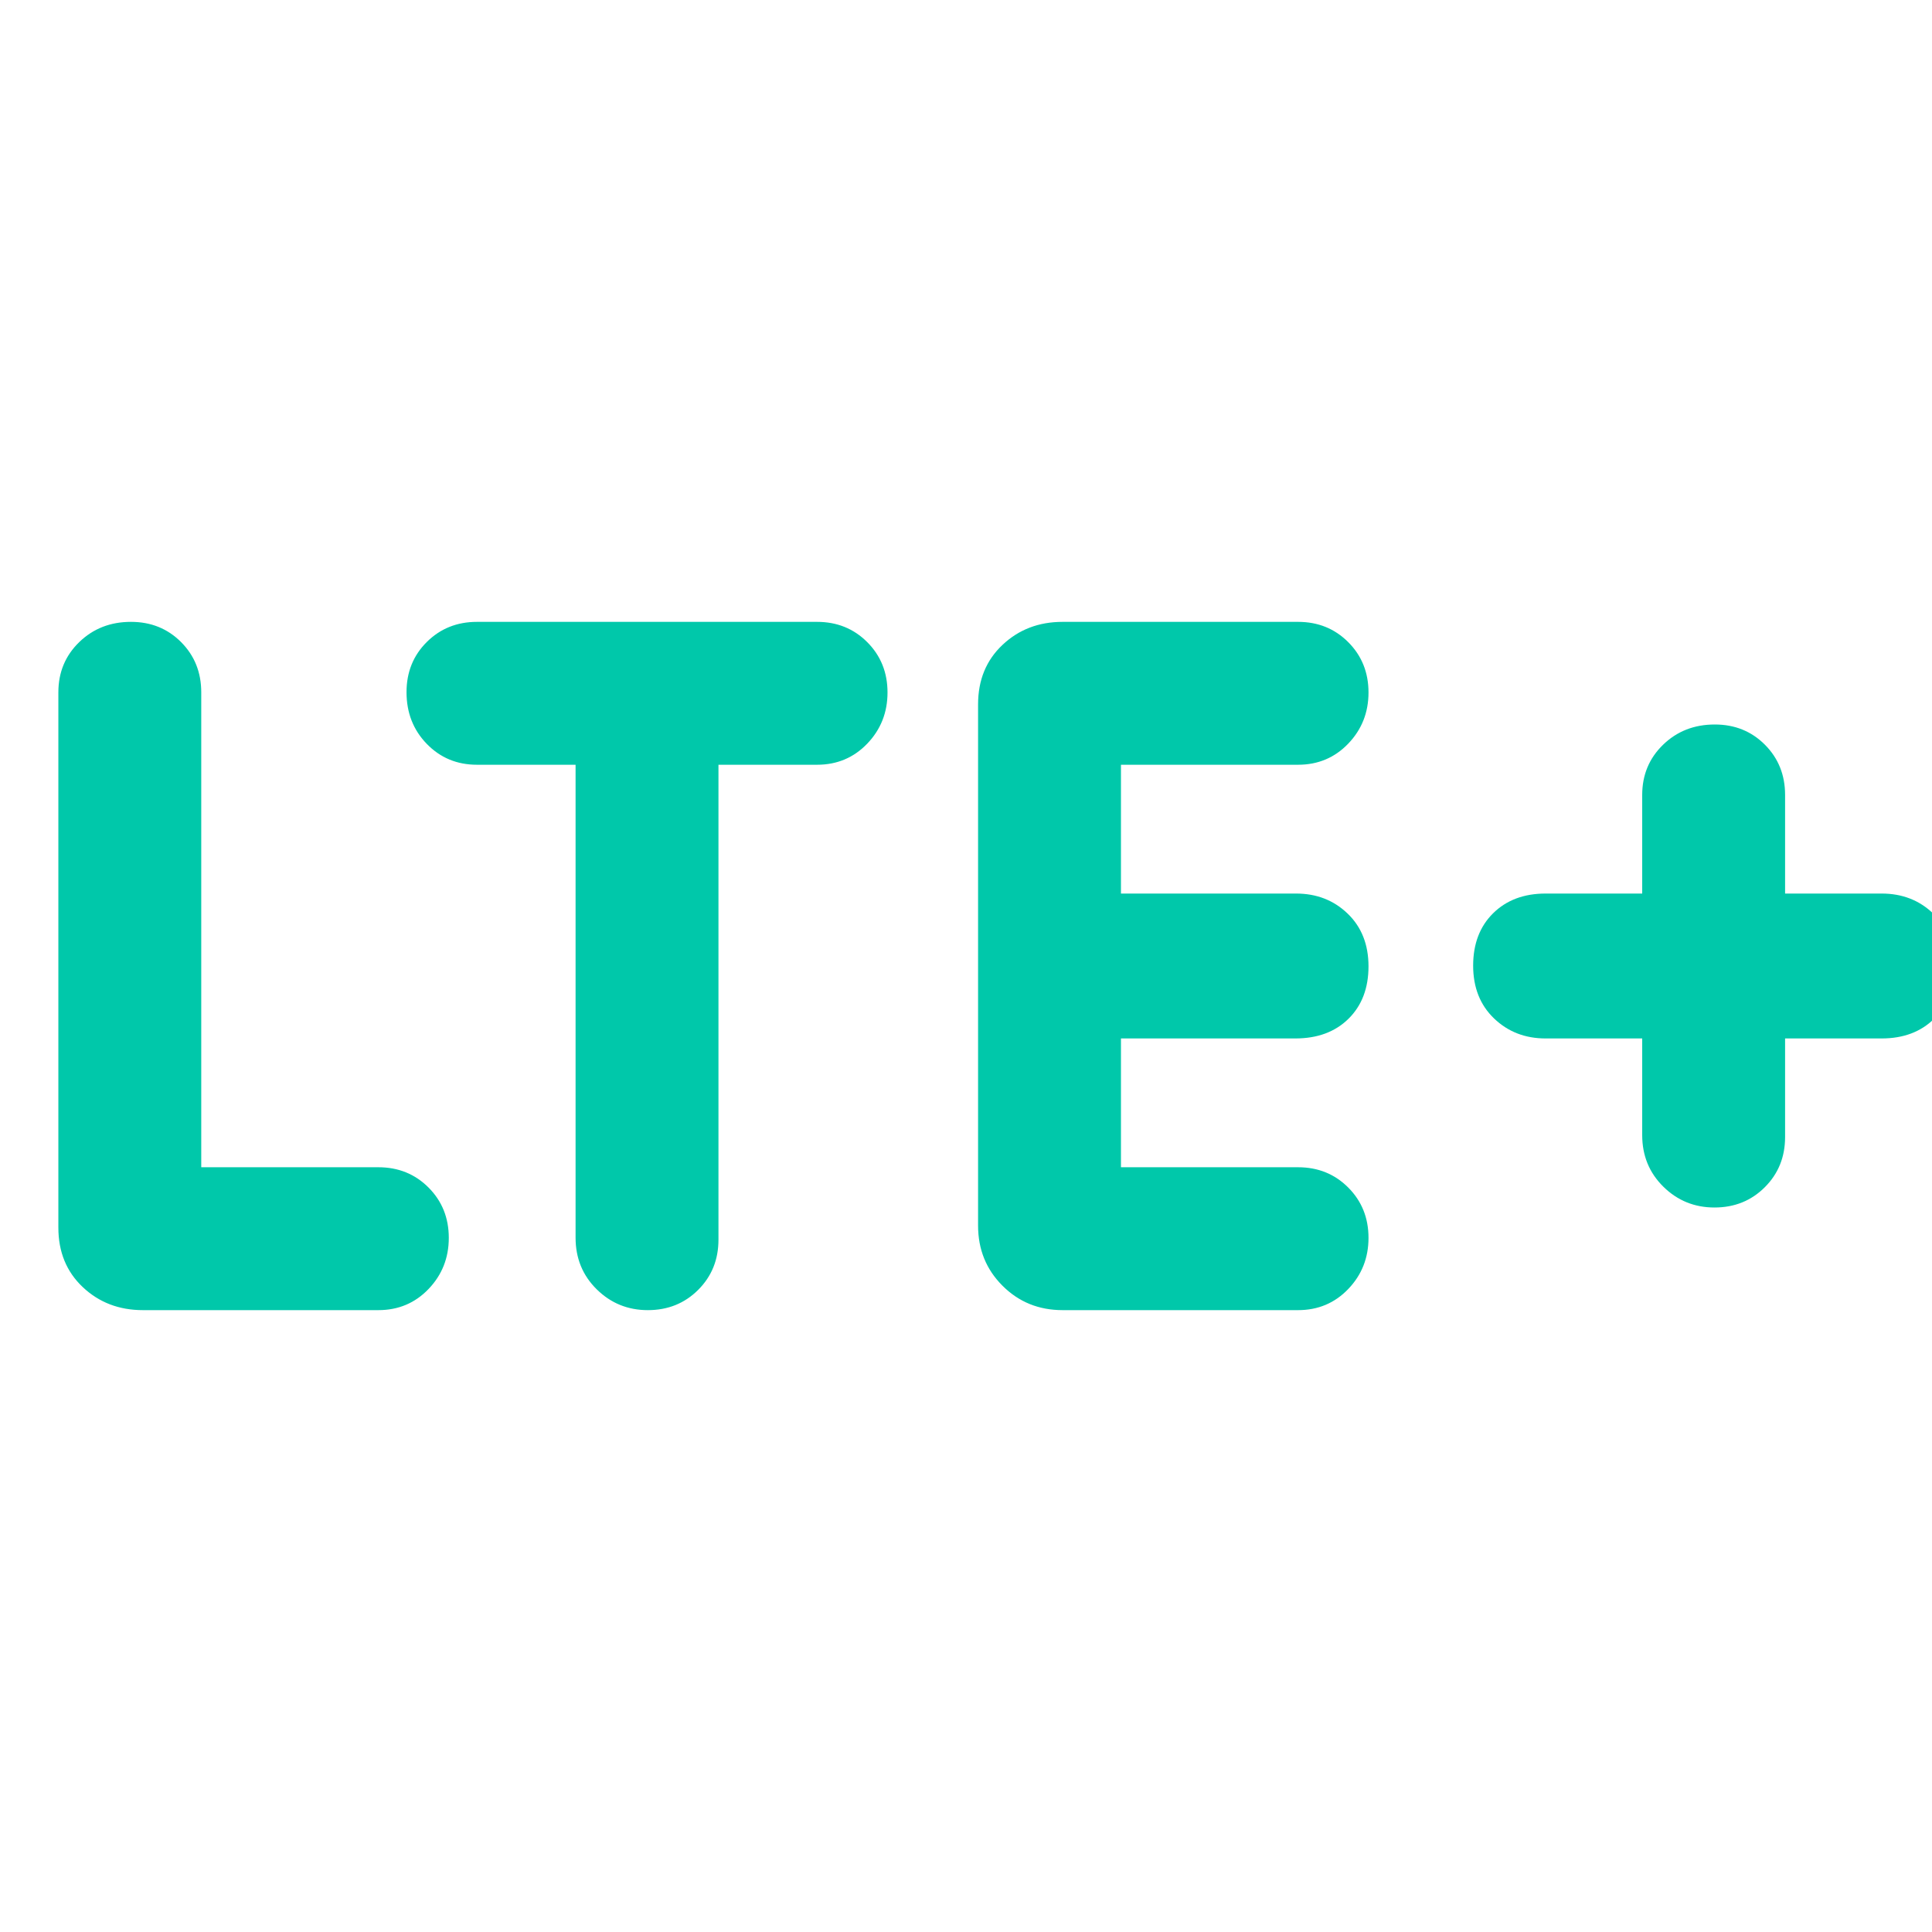 <svg xmlns="http://www.w3.org/2000/svg" height="48" viewBox="0 -960 960 960" width="48"><path fill="rgb(0, 200, 170)" d="M188-309H71q-17.75 0-29.87-11.44Q29-331.88 29-350v-266q0-14.88 10.37-24.94T65.07-651q14.9 0 24.92 10.06Q100-630.88 100-616v236h88q14.88 0 24.94 10.09t10.06 25q0 14.91-10.06 25.41T188-309Zm133.91 0q-14.91 0-25.41-10.35T286-345v-235h-49q-14.87 0-24.94-10.37Q202-600.74 202-616.07q0-14.9 10.06-24.92Q222.13-651 237-651h169q14.88 0 24.94 10.09t10.06 25q0 14.91-10.06 25.41T406-580h-49v236q0 14.87-10.09 24.94-10.09 10.06-25 10.06ZM645-309H528q-17.75 0-29.87-12.13Q486-333.25 486-351v-259q0-18.13 12.13-29.56Q510.25-651 528-651h117q14.88 0 24.94 10.09t10.06 25q0 14.91-10.06 25.41T645-580h-88v64h87q15.3 0 25.65 9.98 10.35 9.97 10.35 26.2 0 16.22-9.92 26.02-9.93 9.8-26.43 9.8H557v64h88q14.88 0 24.94 10.09t10.06 25q0 14.91-10.06 25.41T645-309Zm171-135h-48q-15.3 0-25.65-9.98-10.35-9.97-10.35-26.2 0-16.22 9.92-26.02 9.93-9.8 26.08-9.8h48v-49q0-14.88 10.37-24.94t25.7-10.06q14.9 0 24.92 10.06Q887-579.88 887-565v49h48q15.3 0 25.65 9.98 10.35 9.97 10.35 26.2 0 16.22-9.92 26.02-9.93 9.8-26.08 9.8h-48v49q0 14.87-10.09 24.94-10.09 10.06-25 10.06t-25.41-10.35Q816-380.7 816-396v-48Z"/></svg>